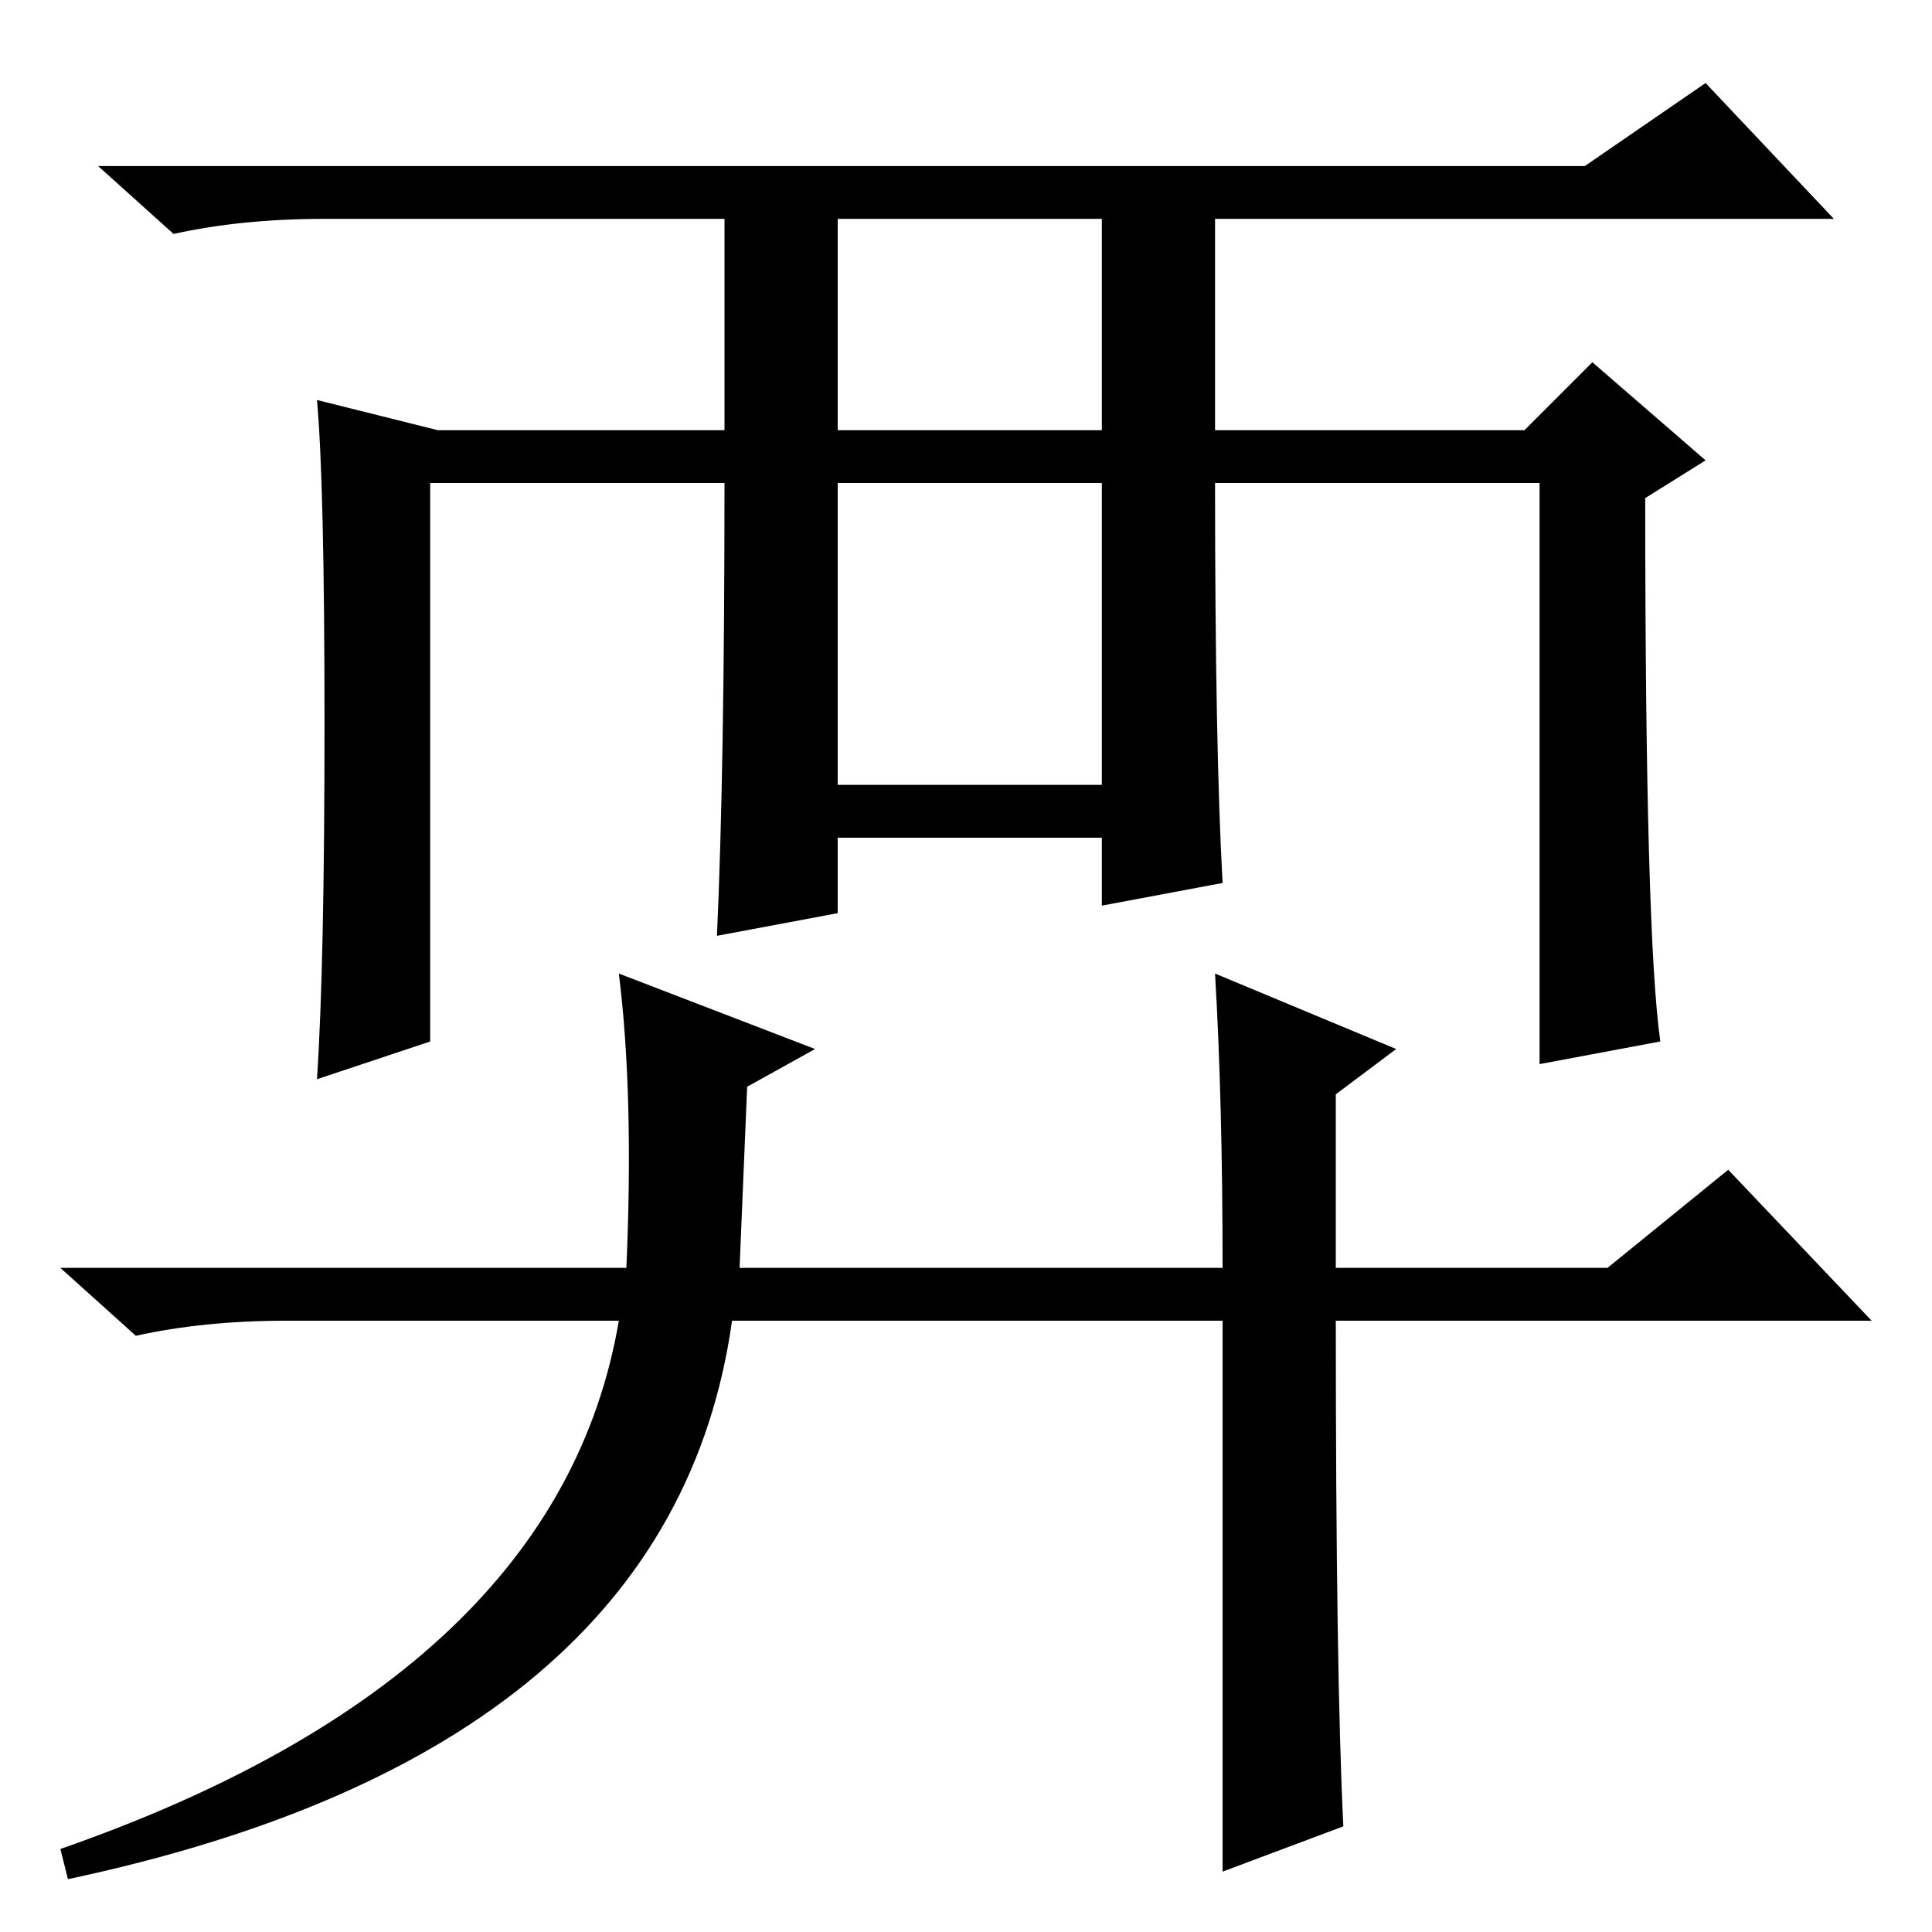 <?xml version="1.0" standalone="no"?>
<!DOCTYPE svg PUBLIC "-//W3C//DTD SVG 1.1//EN" "http://www.w3.org/Graphics/SVG/1.1/DTD/svg11.dtd" >
<svg xmlns="http://www.w3.org/2000/svg" xmlns:xlink="http://www.w3.org/1999/xlink" version="1.1" viewBox="0 -36 256 256">
  <g transform="matrix(1 0 0 -1 0 220)">
   <path fill="currentColor"
d="M43 227q-11 0 -20 -2l-10 9h197l16 11l17 -18h-82v-28h41l9 9l15 -13l-8 -5q0 -58 2 -72l-16 -3v77h-43q0 -35 1 -53l-16 -3v9h-35v-10l-16 -3q1 22 1 60h-39v-74l-15 -5q1 15 1 47t-1 43l16 -4h38v28h-53zM111 199h35v28h-35v-28zM111 192v-40h35v40h-35zM83 88
q1 23 -1 39l26 -10l-9 -5l-1 -24h64q0 22 -1 39l24 -10l-8 -6v-23h36l16 13l19 -20h-71q0 -47 1 -67l-16 -6v73h-65q-8 -57 -88 -74l-1 4q66 23 74 70h-44q-11 0 -20 -2l-10 9h75z" />
  </g>

</svg>

